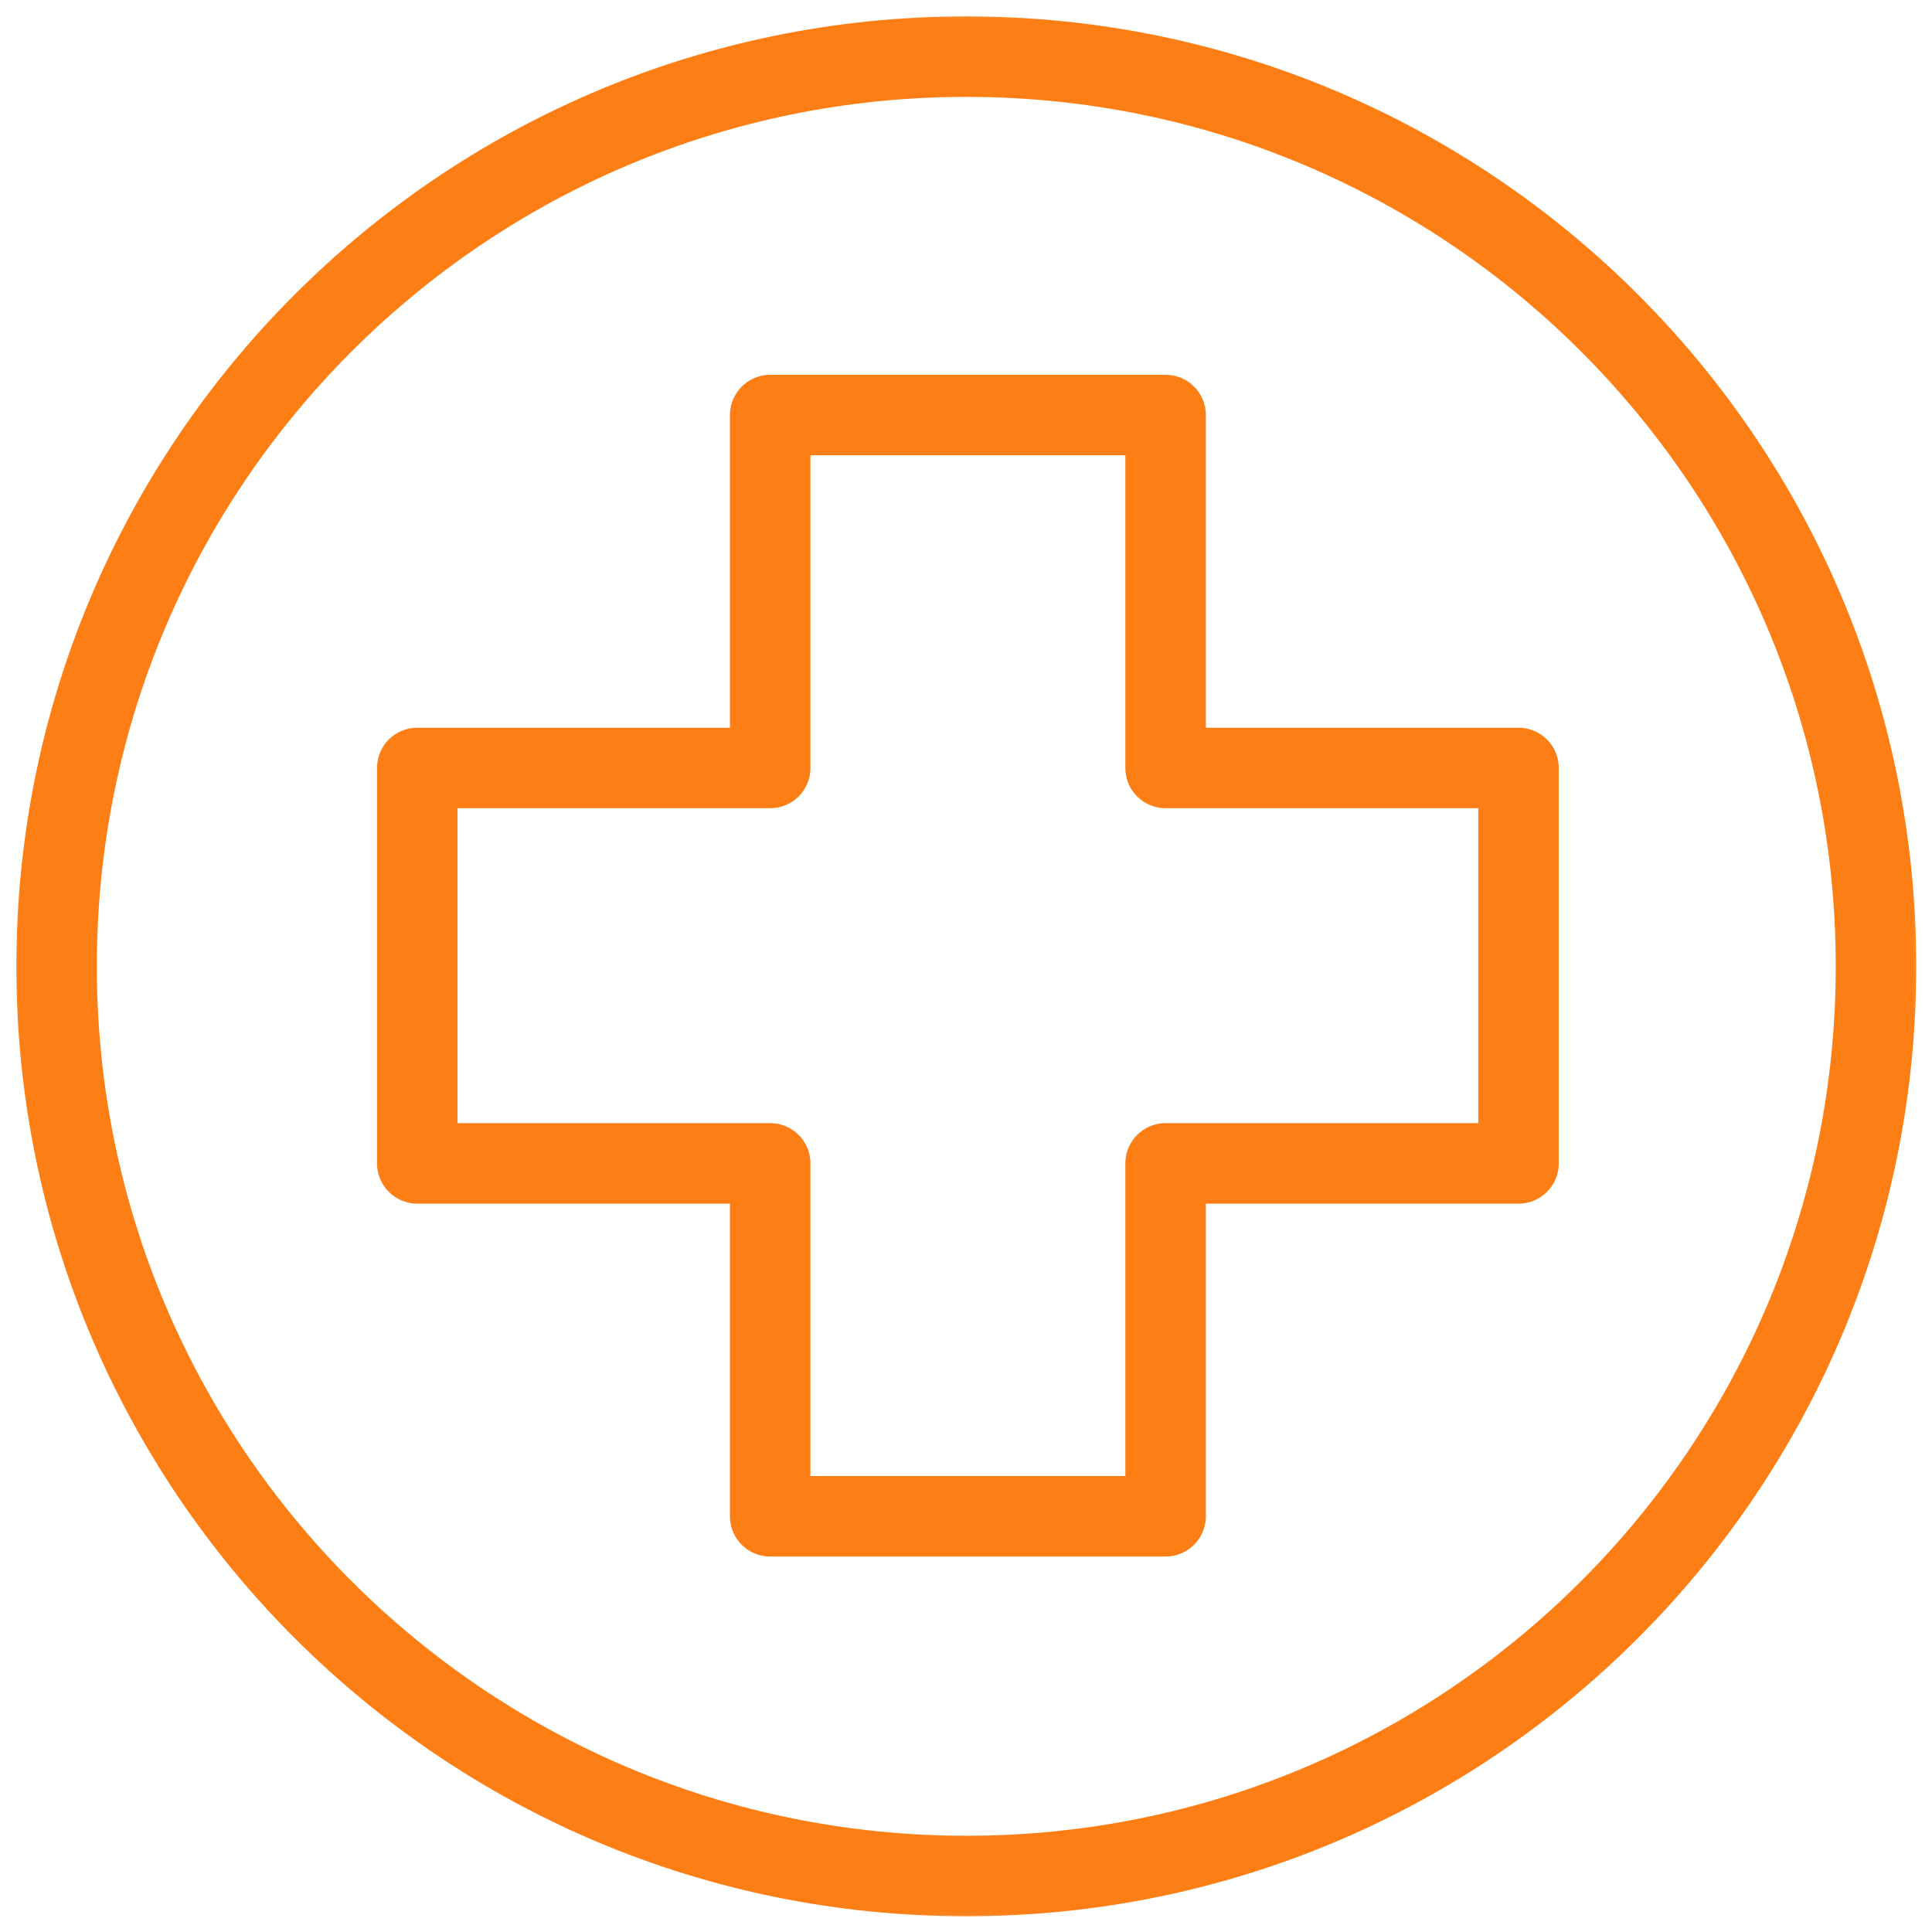 <svg xmlns="http://www.w3.org/2000/svg" width="48" height="48" viewBox="0 0 48 48" fill="none">
<g clip-path="url(#clip0_0_1993)">
<mask id="mask0_0_1993" style="mask-type:luminance" maskUnits="userSpaceOnUse" x="0" y="0" width="48" height="48">
<path d="M0 3.8147e-06H48V48H0V3.8147e-06Z" fill="white"/>
</mask>
<g mask="url(#mask0_0_1993)">
<path d="M46.609 24.008C46.609 36.49 36.49 46.609 24.008 46.609C11.525 46.609 1.406 36.49 1.406 24.008C1.406 11.526 11.525 1.407 24.008 1.407C36.49 1.407 46.609 11.526 46.609 24.008Z" stroke="#FD7E14" stroke-width="2" stroke-miterlimit="10" stroke-linecap="round" stroke-linejoin="round"/>
<path d="M37.727 19.08H28.959V10.312H19.135V19.08H10.367V28.904H19.135V37.672H28.959V28.904H37.727V19.08Z" stroke="#FD7E14" stroke-width="2" stroke-miterlimit="10" stroke-linecap="round" stroke-linejoin="round"/>
</g>
</g>
<defs>
<clipPath id="clip0_0_1993">
<rect width="48" height="48" fill="white"/>
</clipPath>
</defs>
</svg>
